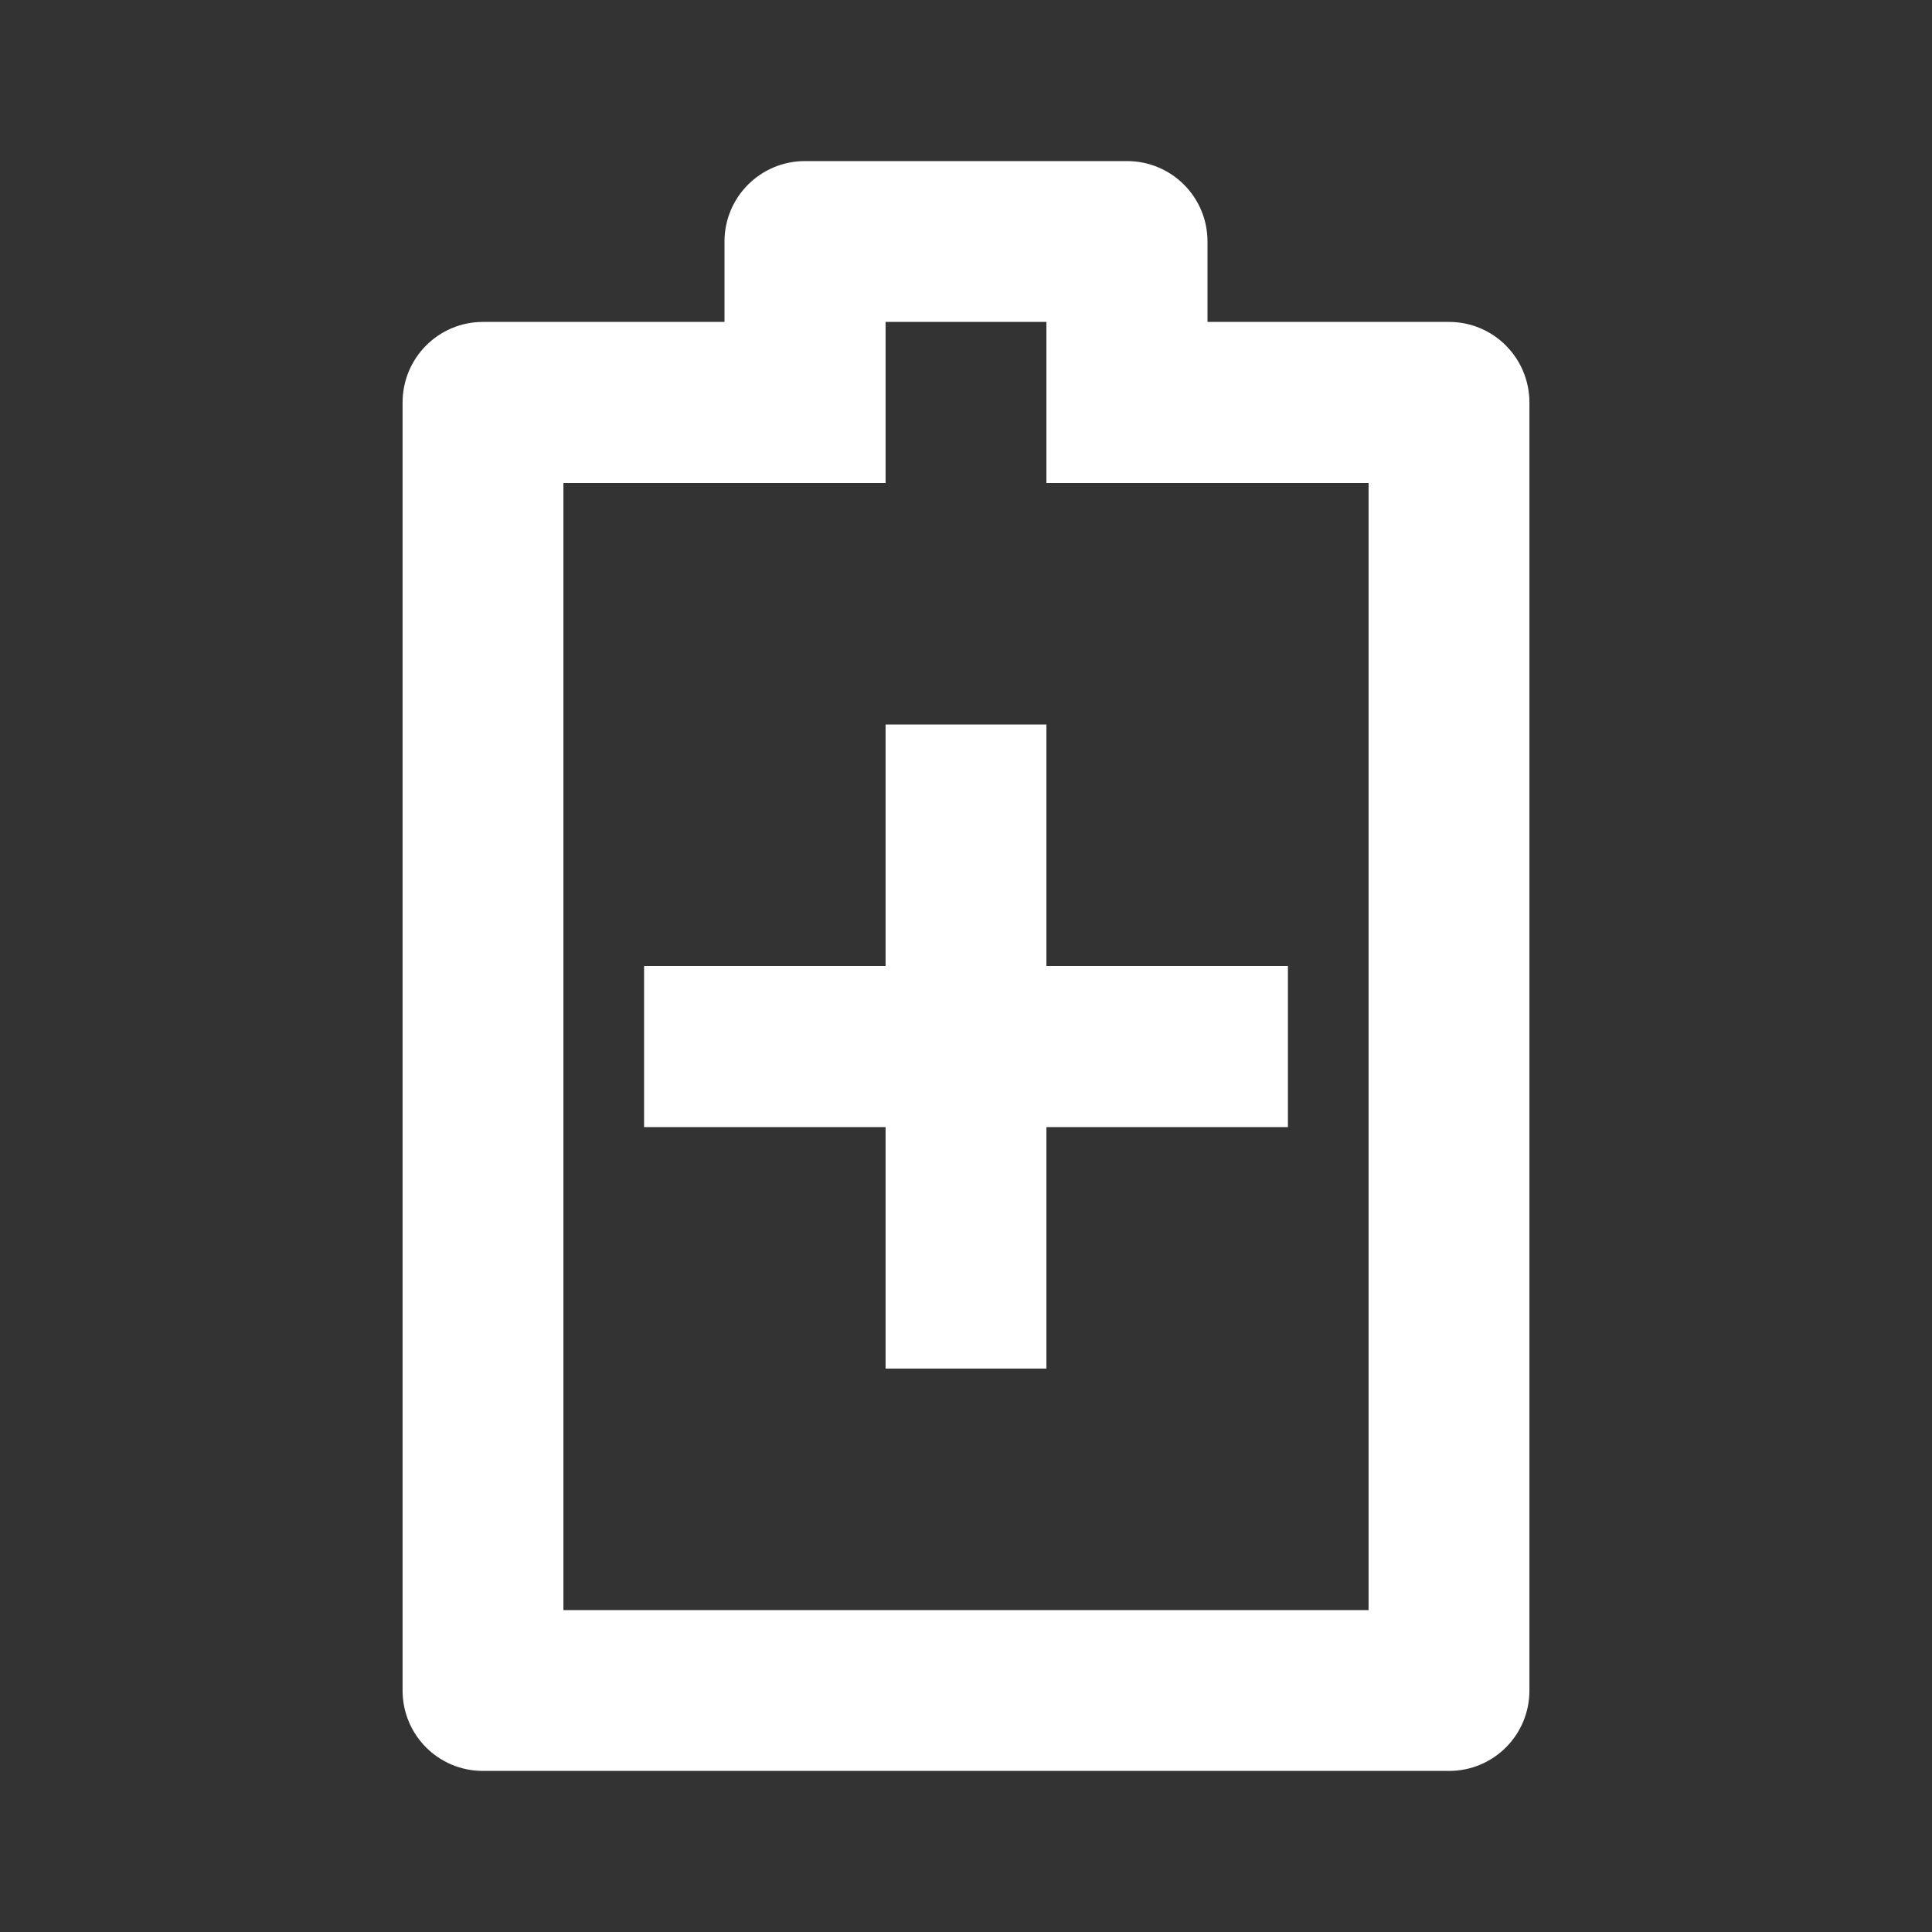 <?xml version="1.0" encoding="UTF-8"?>
<svg xmlns="http://www.w3.org/2000/svg" xmlns:xlink="http://www.w3.org/1999/xlink" width="32" height="32" viewBox="0 0 32 32" version="1.1">
<rect x="0" y="0" width="32" height="32" fill="#333333" stroke="none"/>
<g id="surface1">
<path style=" stroke:none;fill-rule:nonzero;fill:rgb(100%,100%,100%);fill-opacity:1;" d="M 18.668 2.668 C 19.402 2.668 20 3.262 20 4 L 20 5.332 L 24 5.332 C 24.738 5.332 25.332 5.93 25.332 6.668 L 25.332 28 C 25.332 28.738 24.738 29.332 24 29.332 L 8 29.332 C 7.262 29.332 6.668 28.738 6.668 28 L 6.668 6.668 C 6.668 5.93 7.262 5.332 8 5.332 L 12 5.332 L 12 4 C 12 3.262 12.598 2.668 13.332 2.668 Z M 17.332 5.332 L 14.668 5.332 L 14.668 8 L 9.332 8 L 9.332 26.668 L 22.668 26.668 L 22.668 8 L 17.332 8 Z M 17.332 12 L 17.332 16 L 21.332 16 L 21.332 18.668 L 17.332 18.668 L 17.332 22.668 L 14.668 22.668 L 14.668 18.668 L 10.668 18.668 L 10.668 16 L 14.668 16 L 14.668 12 Z M 17.332 12 "/>
</g>
</svg>
